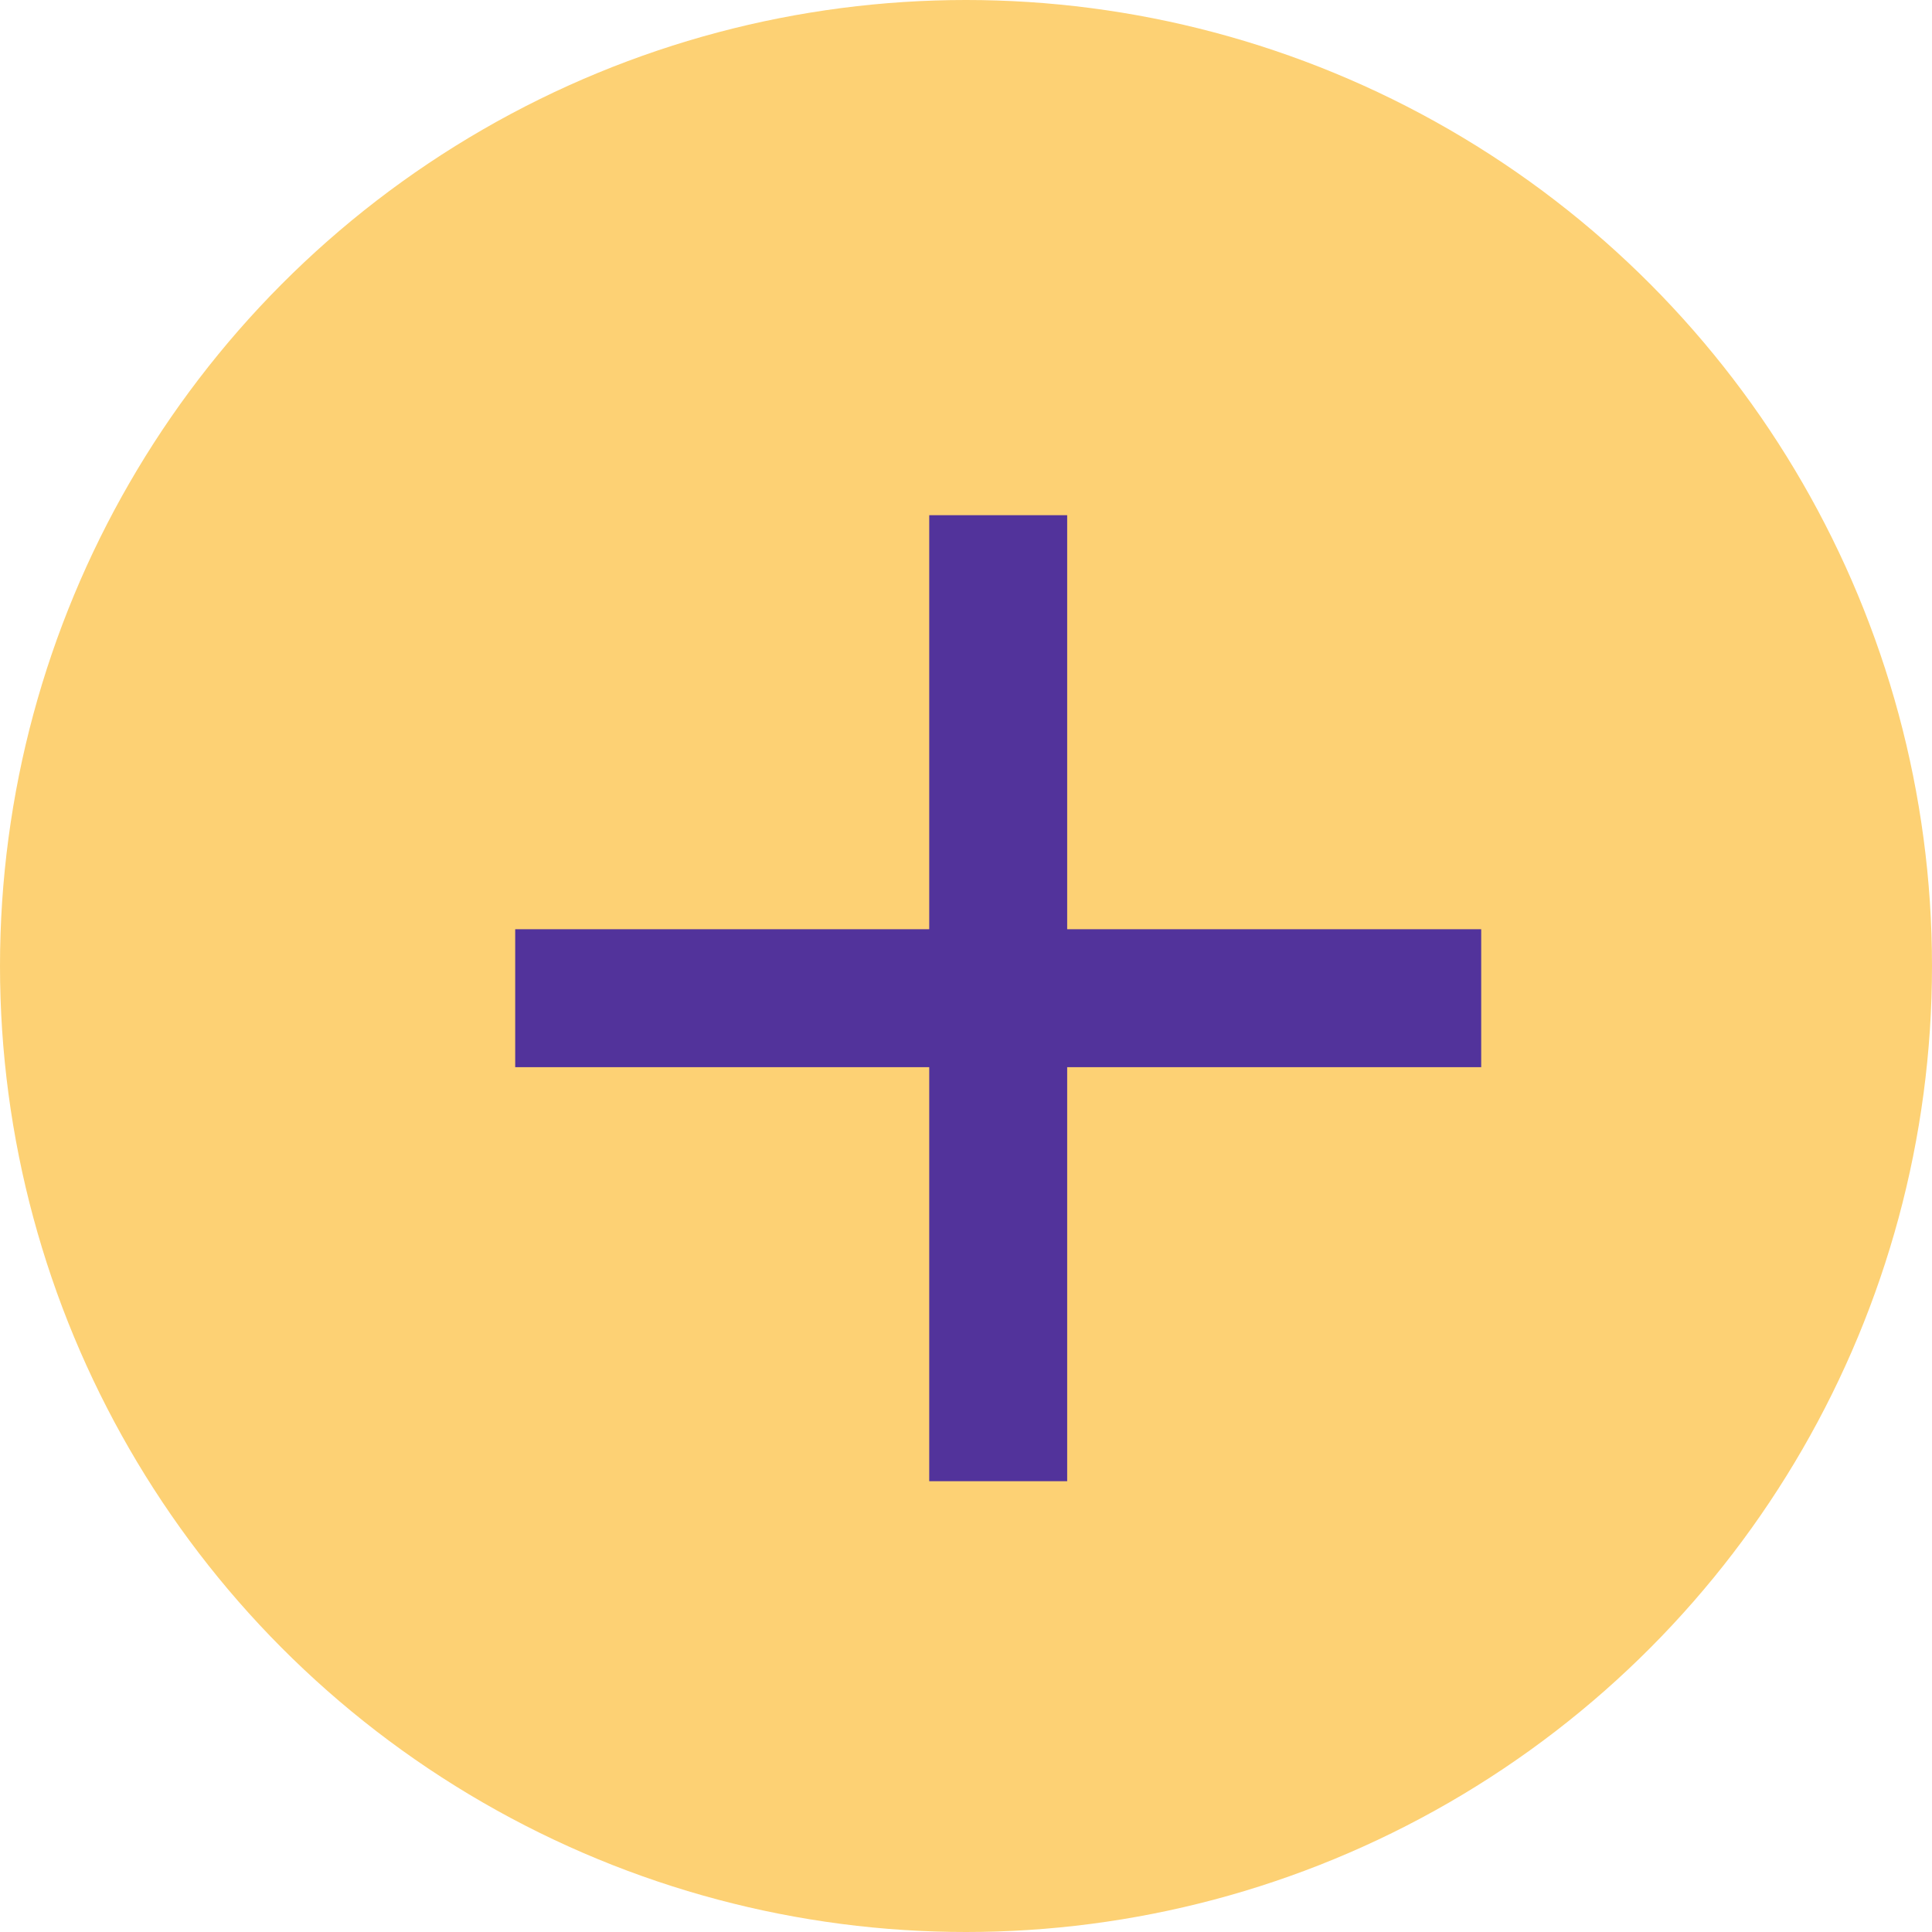 <svg width="30" height="30" viewBox="0 0 30 30" fill="none" xmlns="http://www.w3.org/2000/svg">
<circle cx="15" cy="15" r="15" fill="#FDD174"/>
<path fill-rule="evenodd" clip-rule="evenodd" d="M16.571 16.571V23H14.429V16.571H8V14.429H14.429V8H16.571V14.429H23V16.571H16.571Z" fill="#52339B"/>
<mask id="mask0_0_3862" style="mask-type:alpha" maskUnits="userSpaceOnUse" x="8" y="8" width="15" height="15">
<path fill-rule="evenodd" clip-rule="evenodd" d="M16.571 16.571V23H14.429V16.571H8V14.429H14.429V8H16.571V14.429H23V16.571H16.571Z" fill="white"/>
</mask>
<g mask="url(#mask0_0_3862)">
</g>
</svg>
